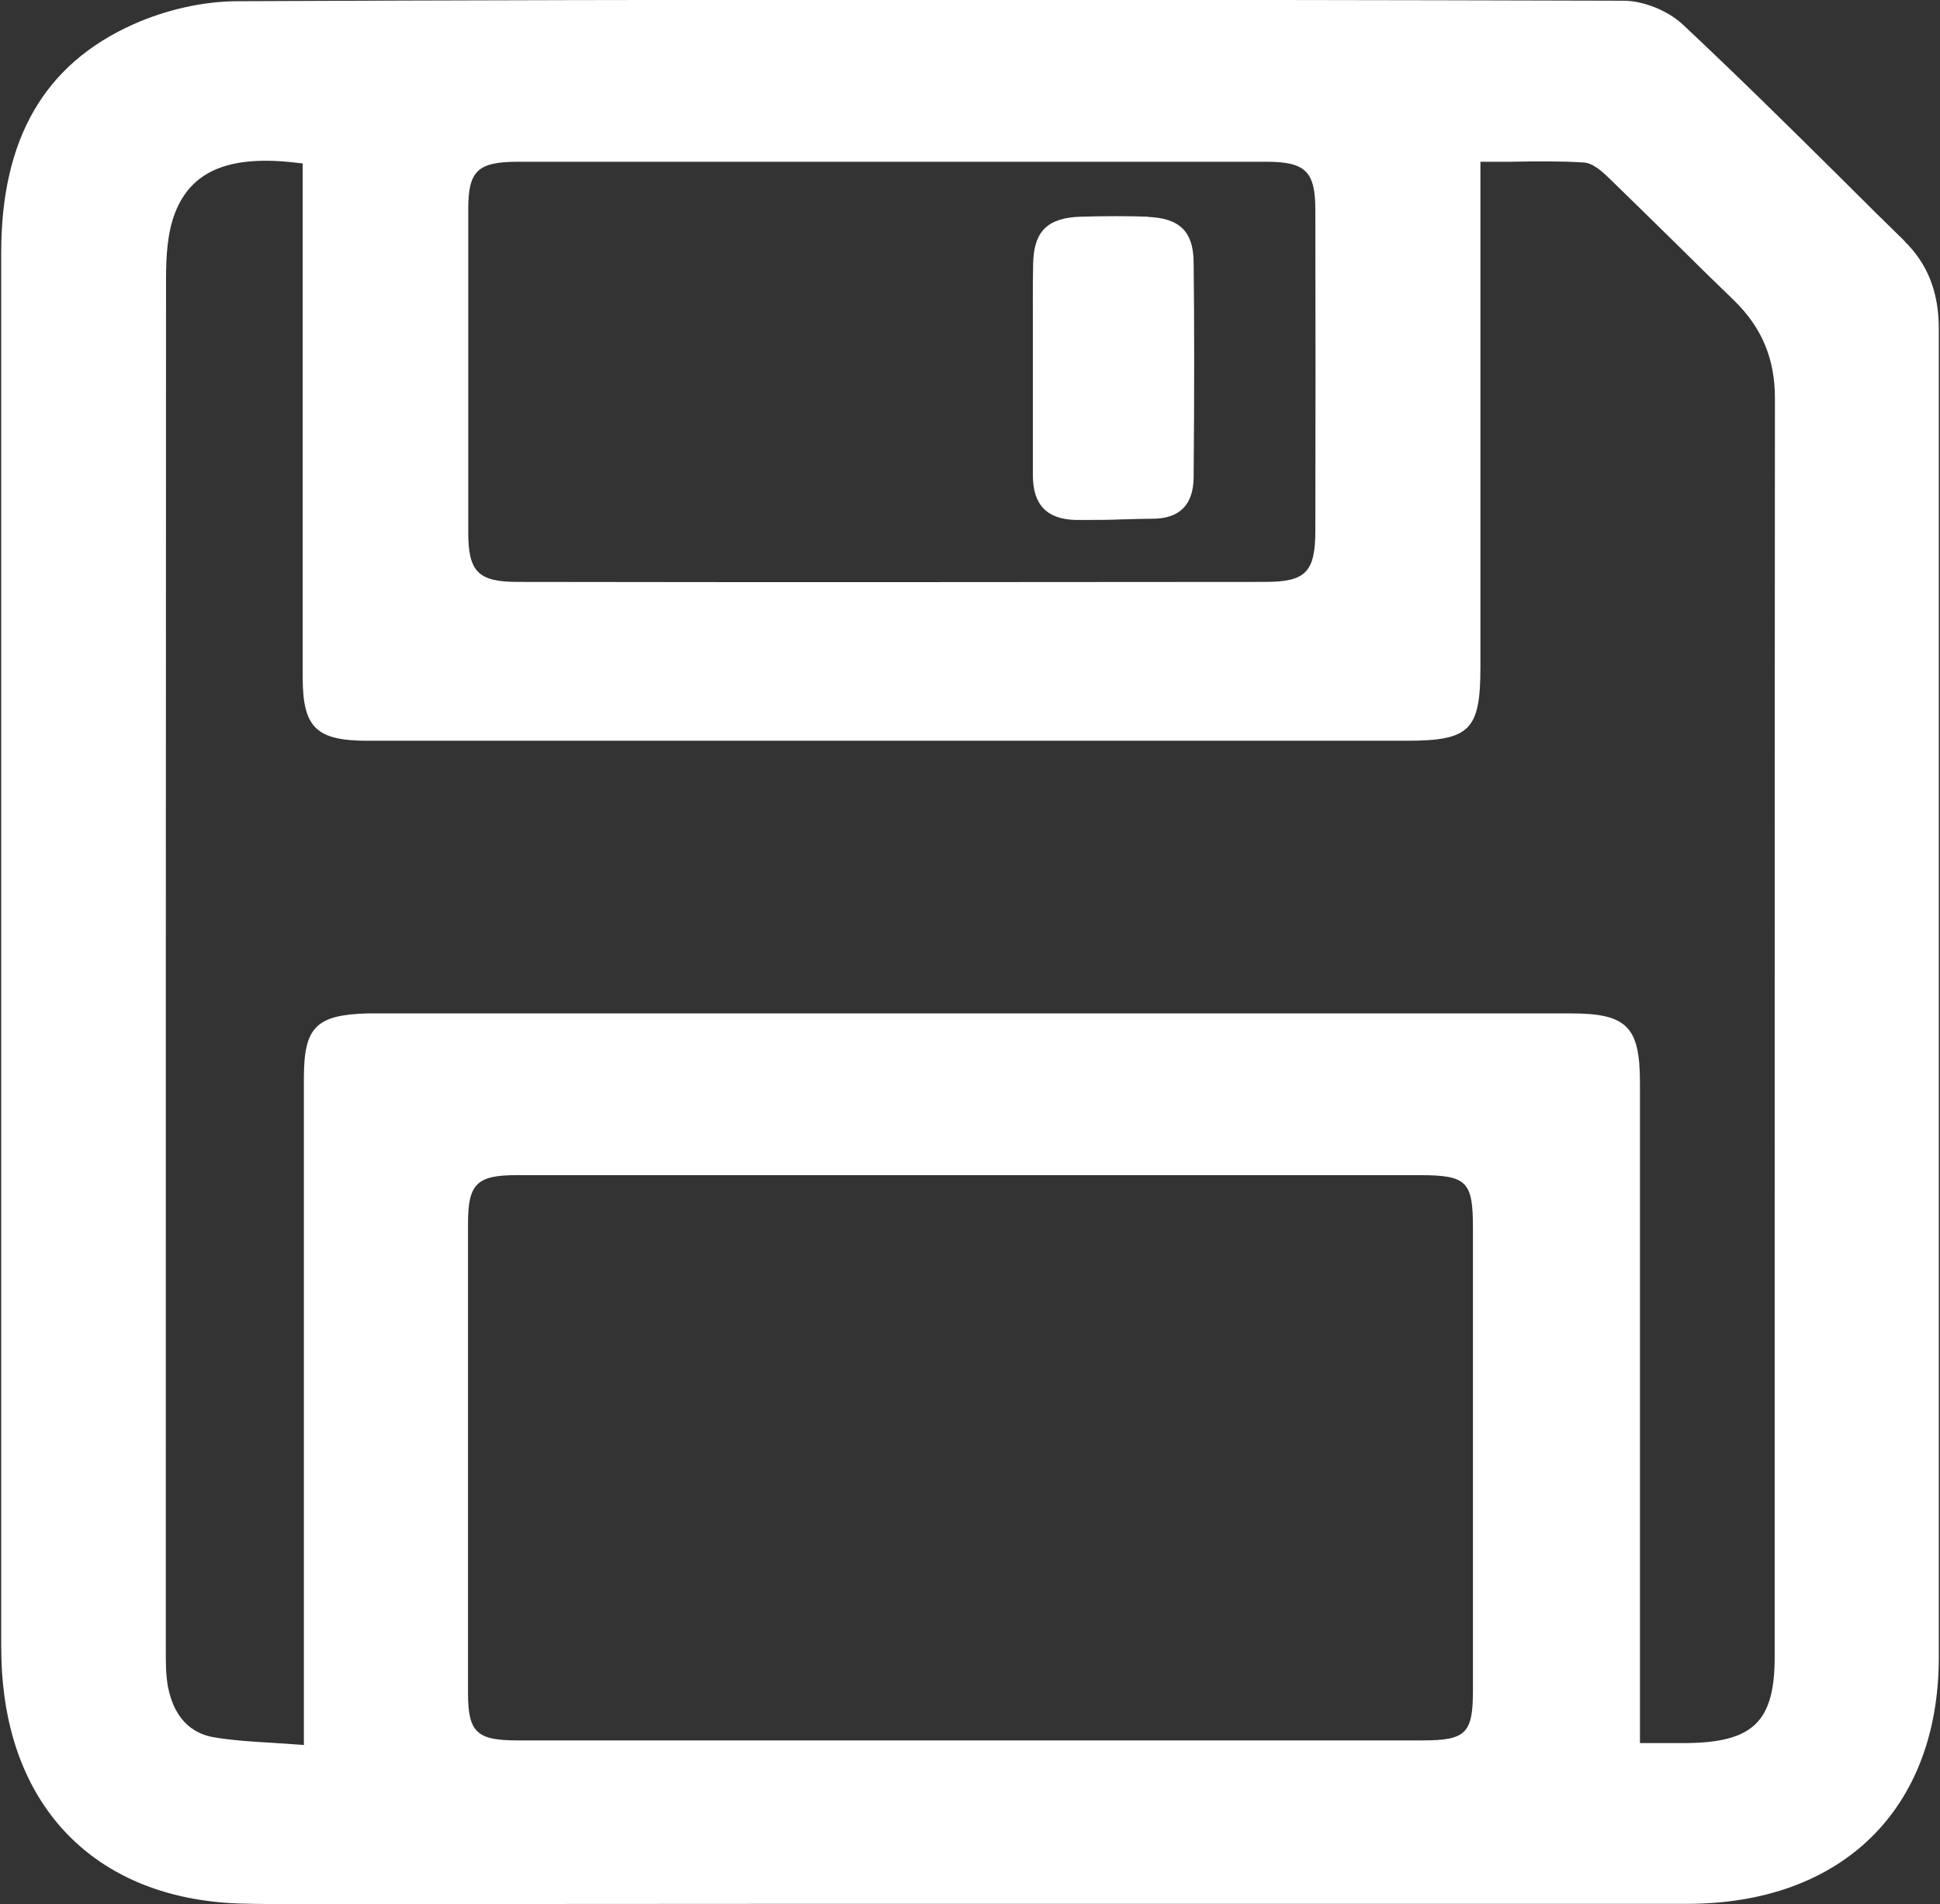 <?xml version="1.0" encoding="UTF-8"?>
<svg id="Layer_1" data-name="Layer 1" xmlns="http://www.w3.org/2000/svg" viewBox="0 0 80.5 79">
  <rect x="0" y="0" width="80.5" height="79" fill="#333333" stroke="none"/>
  <defs>
    <style>
      .cls-1 {
        fill: #fff;
      }
    </style>
  </defs>
  <path class="cls-1" d="m79.03,10c-.78-.76-1.55-1.52-2.32-2.29l-.27-.27c-2.18-2.16-4.39-4.34-6.62-6.43-.6-.56-1.61-.97-2.41-.98-10.32-.03-20.16-.04-29.66-.04S18.91.01,9.88.05c-1.44,0-2.98.35-4.35.96C1.84,2.66.05,5.76.05,10.48v28.94S.05,46.53.05,46.53v21.31c0,.63,0,1.31.07,1.96.52,5.6,4.23,9.03,9.94,9.17.73.02,1.46.02,2.19.02h3.29s17.9-.01,17.9-.01c12.19,0,24.38,0,36.56,0,6.44,0,10.45-3.93,10.45-10.23v-22.74c0-10.79,0-21.59,0-32.38,0-1.5-.46-2.68-1.42-3.62Zm-59.6-1.32c0-1.6.39-1.97,2.08-1.97h11.2s4.31,0,4.31,0h4.43c3.69,0,7.39,0,11.08,0,1.65,0,2.05.4,2.05,2.01.01,4.43.01,8.85,0,13.28,0,1.74-.4,2.14-2.09,2.14-5.1,0-10.19.01-15.29.01s-10.49,0-15.73-.01c-1.62,0-2.04-.42-2.04-2.05,0-4.47,0-8.94,0-13.41Zm41.69,61.44c0,1.79-.29,2.08-2.09,2.08-4.9,0-9.8,0-14.7,0-7.62,0-15.24,0-22.86,0-1.7,0-2.05-.34-2.05-1.99,0-6.48,0-12.97,0-19.45,0-1.65.36-2.01,2.03-2.01,2.74,0,5.47,0,8.21,0h10.64s4.37,0,4.37,0c4.74,0,9.47,0,14.21,0,1.99,0,2.24.25,2.24,2.2,0,6.4,0,12.79,0,19.19Zm12.52-1.38c0,2.66-.88,3.53-3.6,3.57-.31,0-.63,0-.98,0h-1.01s0-27.38,0-27.38c0-2.35-.54-2.89-2.89-2.89H15.75c-.16,0-.32,0-.48,0-2.16.06-2.66.57-2.66,2.68v27.67s-1.31-.09-1.31-.09c-.86-.05-1.65-.1-2.43-.23-.7-.12-1.6-.57-1.9-2.09-.09-.49-.09-1-.09-1.59,0-18.94,0-37.88.01-56.82,0-.92.05-1.89.37-2.73.66-1.71,2.18-2.39,4.85-2.11l.45.05v7.5c0,4.6,0,9.21,0,13.81,0,2.1.56,2.64,2.7,2.64,14.36,0,28.72,0,43.08,0,2.66,0,3.09-.43,3.09-3.07V6.71h1.28c1.06-.02,2.03-.03,3,.03.38.02.75.35,1.12.71.92.89,1.82,1.78,2.73,2.67l.09.09c.76.75,1.53,1.51,2.3,2.25,1.16,1.13,1.7,2.42,1.7,4.06-.01,12.18-.01,24.37-.01,36.55v15.67Z"/>
  <path class="cls-1" d="m47.65,8.99c-.87-.03-1.78-.03-2.8,0-1.38.04-1.95.6-1.98,1.94-.02.96-.01,1.93-.01,2.89v2.93s0,2.97,0,2.97c0,1.22.58,1.82,1.77,1.85h.43c.46,0,.92,0,1.38-.02.49-.01.94-.03,1.38-.03,1.13,0,1.7-.58,1.71-1.72.03-3.57.03-6.33,0-8.92-.01-1.27-.58-1.83-1.89-1.88Z"/>
</svg>